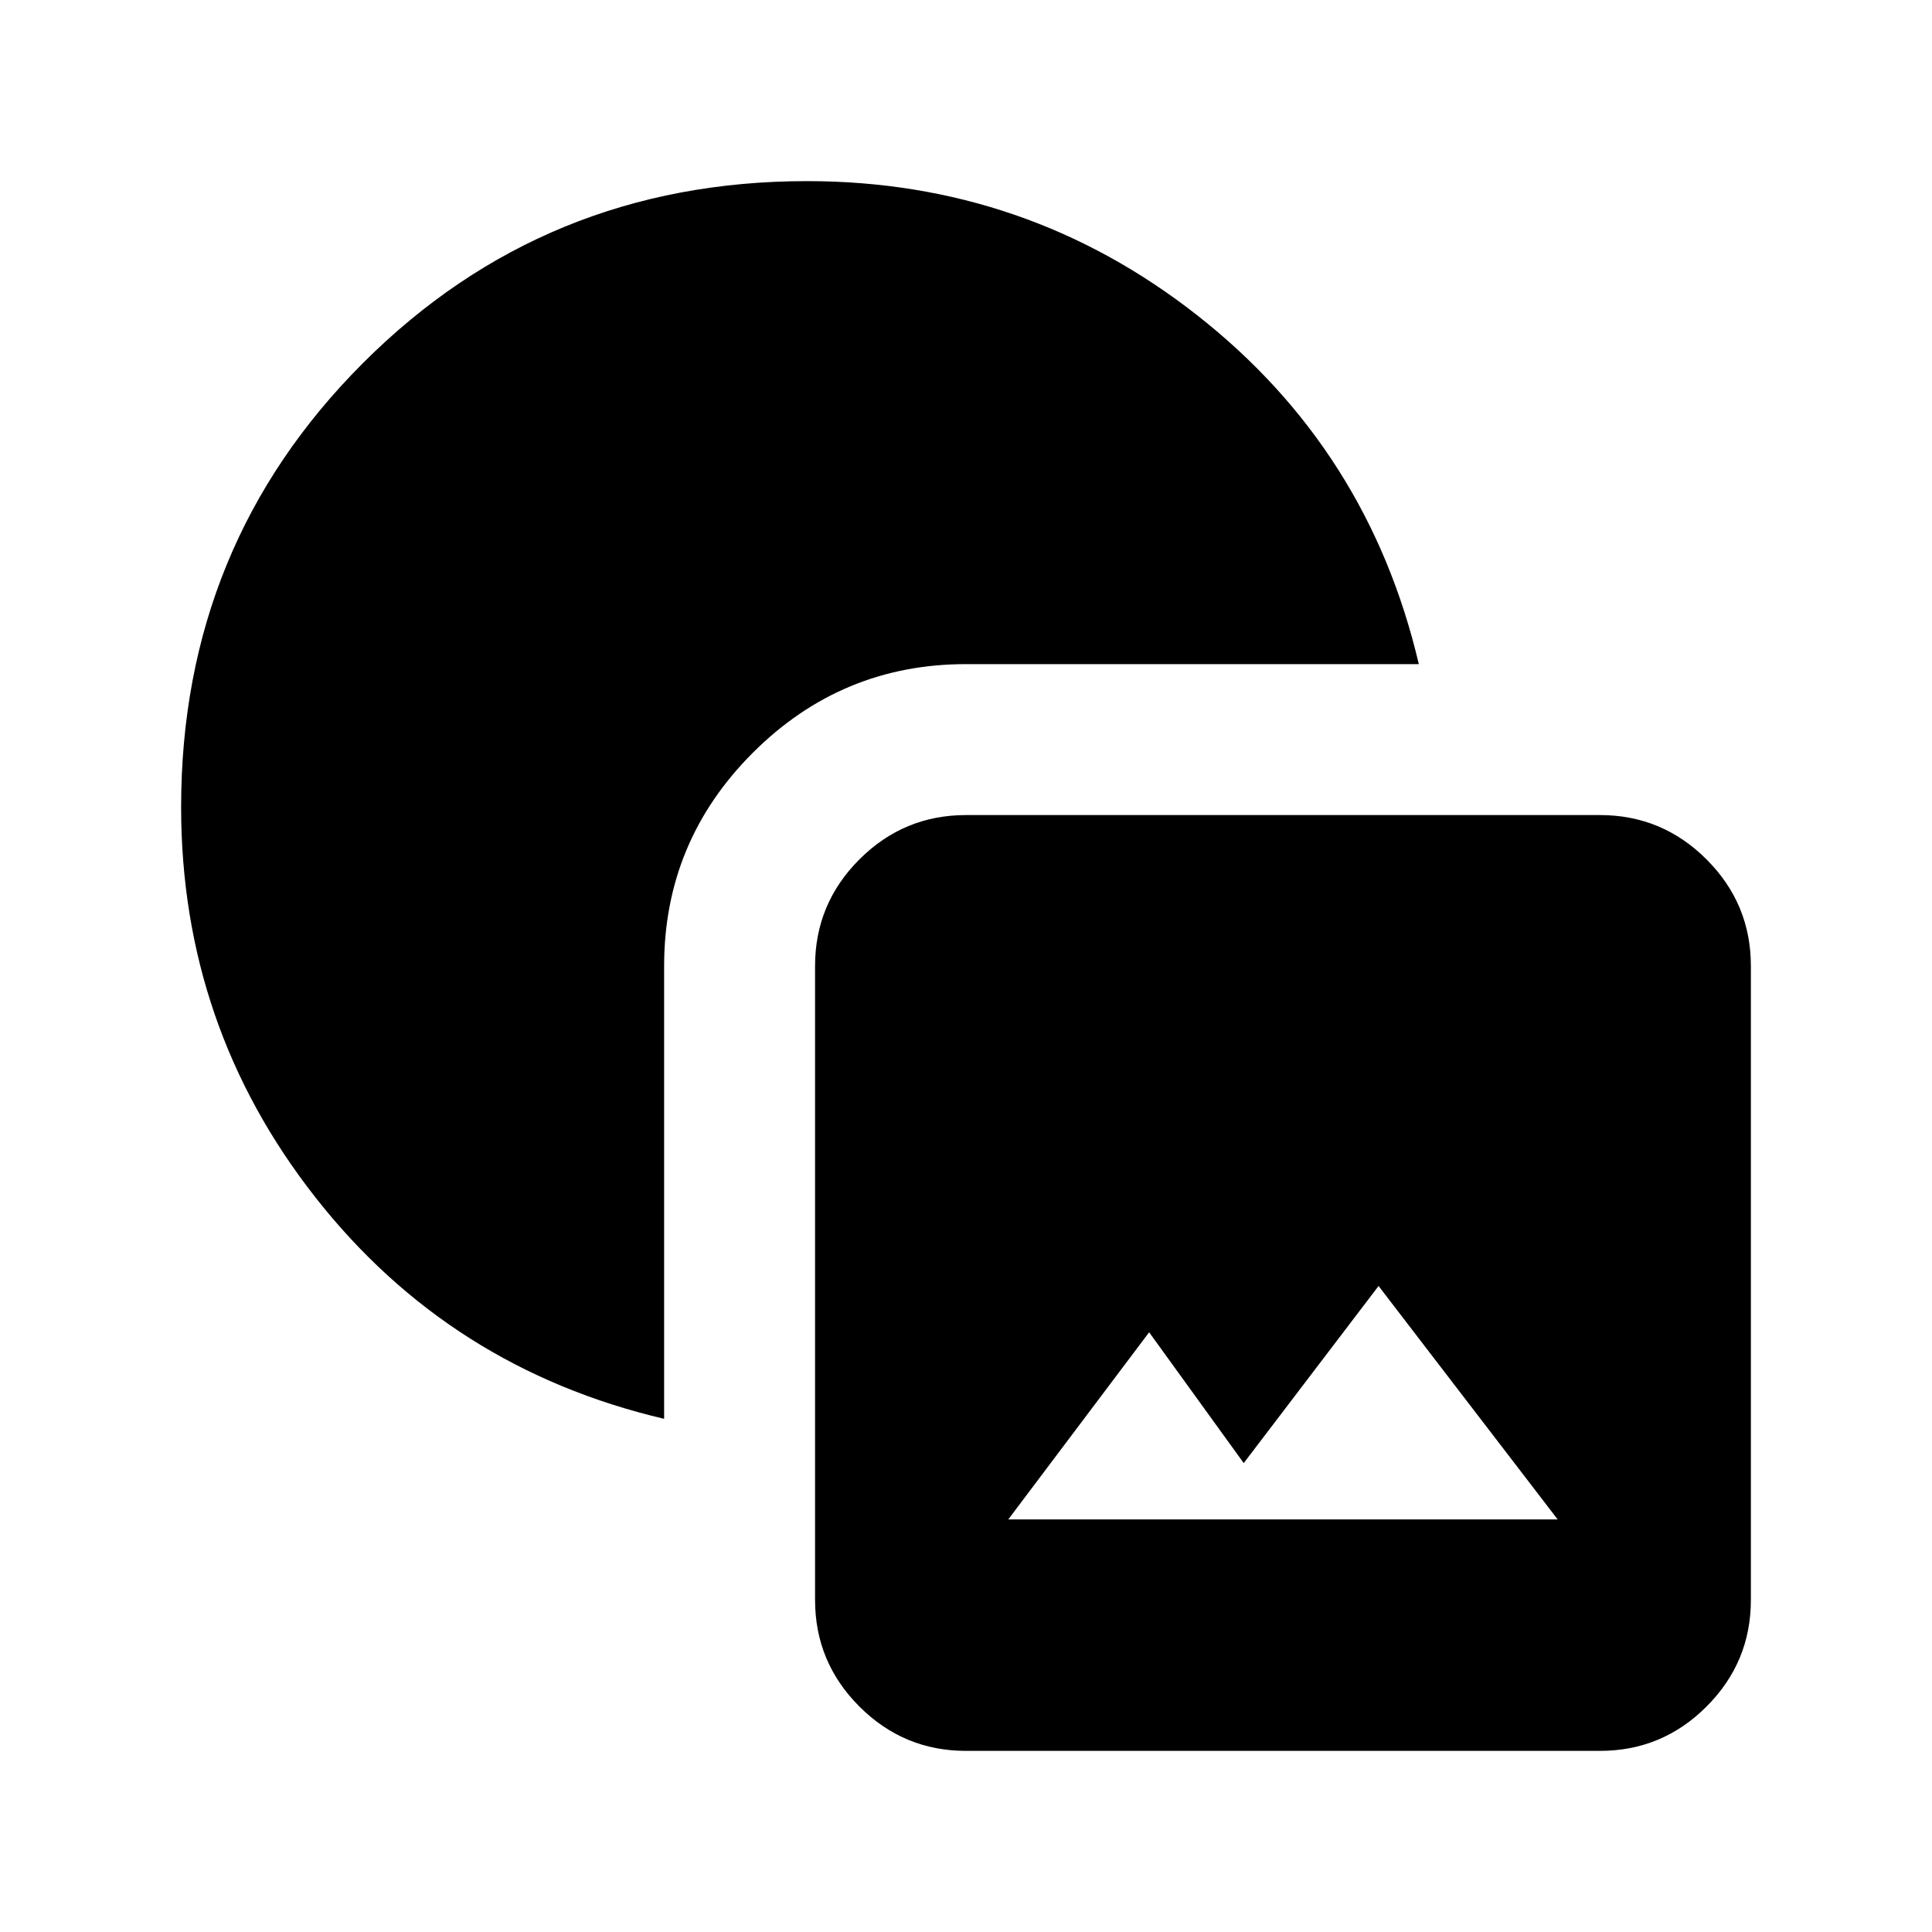 <svg xmlns="http://www.w3.org/2000/svg" height="24" viewBox="0 -960 960 960" width="24"><path d="M480-90q-30.938 0-52.969-22.031Q405-134.062 405-165v-315q0-30.938 22.031-52.969Q449.062-555 480-555h315q30.938 0 52.969 22.031Q870-510.938 870-480v315q0 30.938-22.031 52.969Q825.938-90 795-90H480Zm21-115h273l-89-116-67 88-47-65-70 93Zm-171-50q-106.5-25-173.25-110T90-559q0-130.231 90.384-220.616Q270.769-870 401-870q109 0 194 66.75T705-630H480q-61.875 0-105.938 44.062Q330-541.875 330-480v225Z"/></svg>